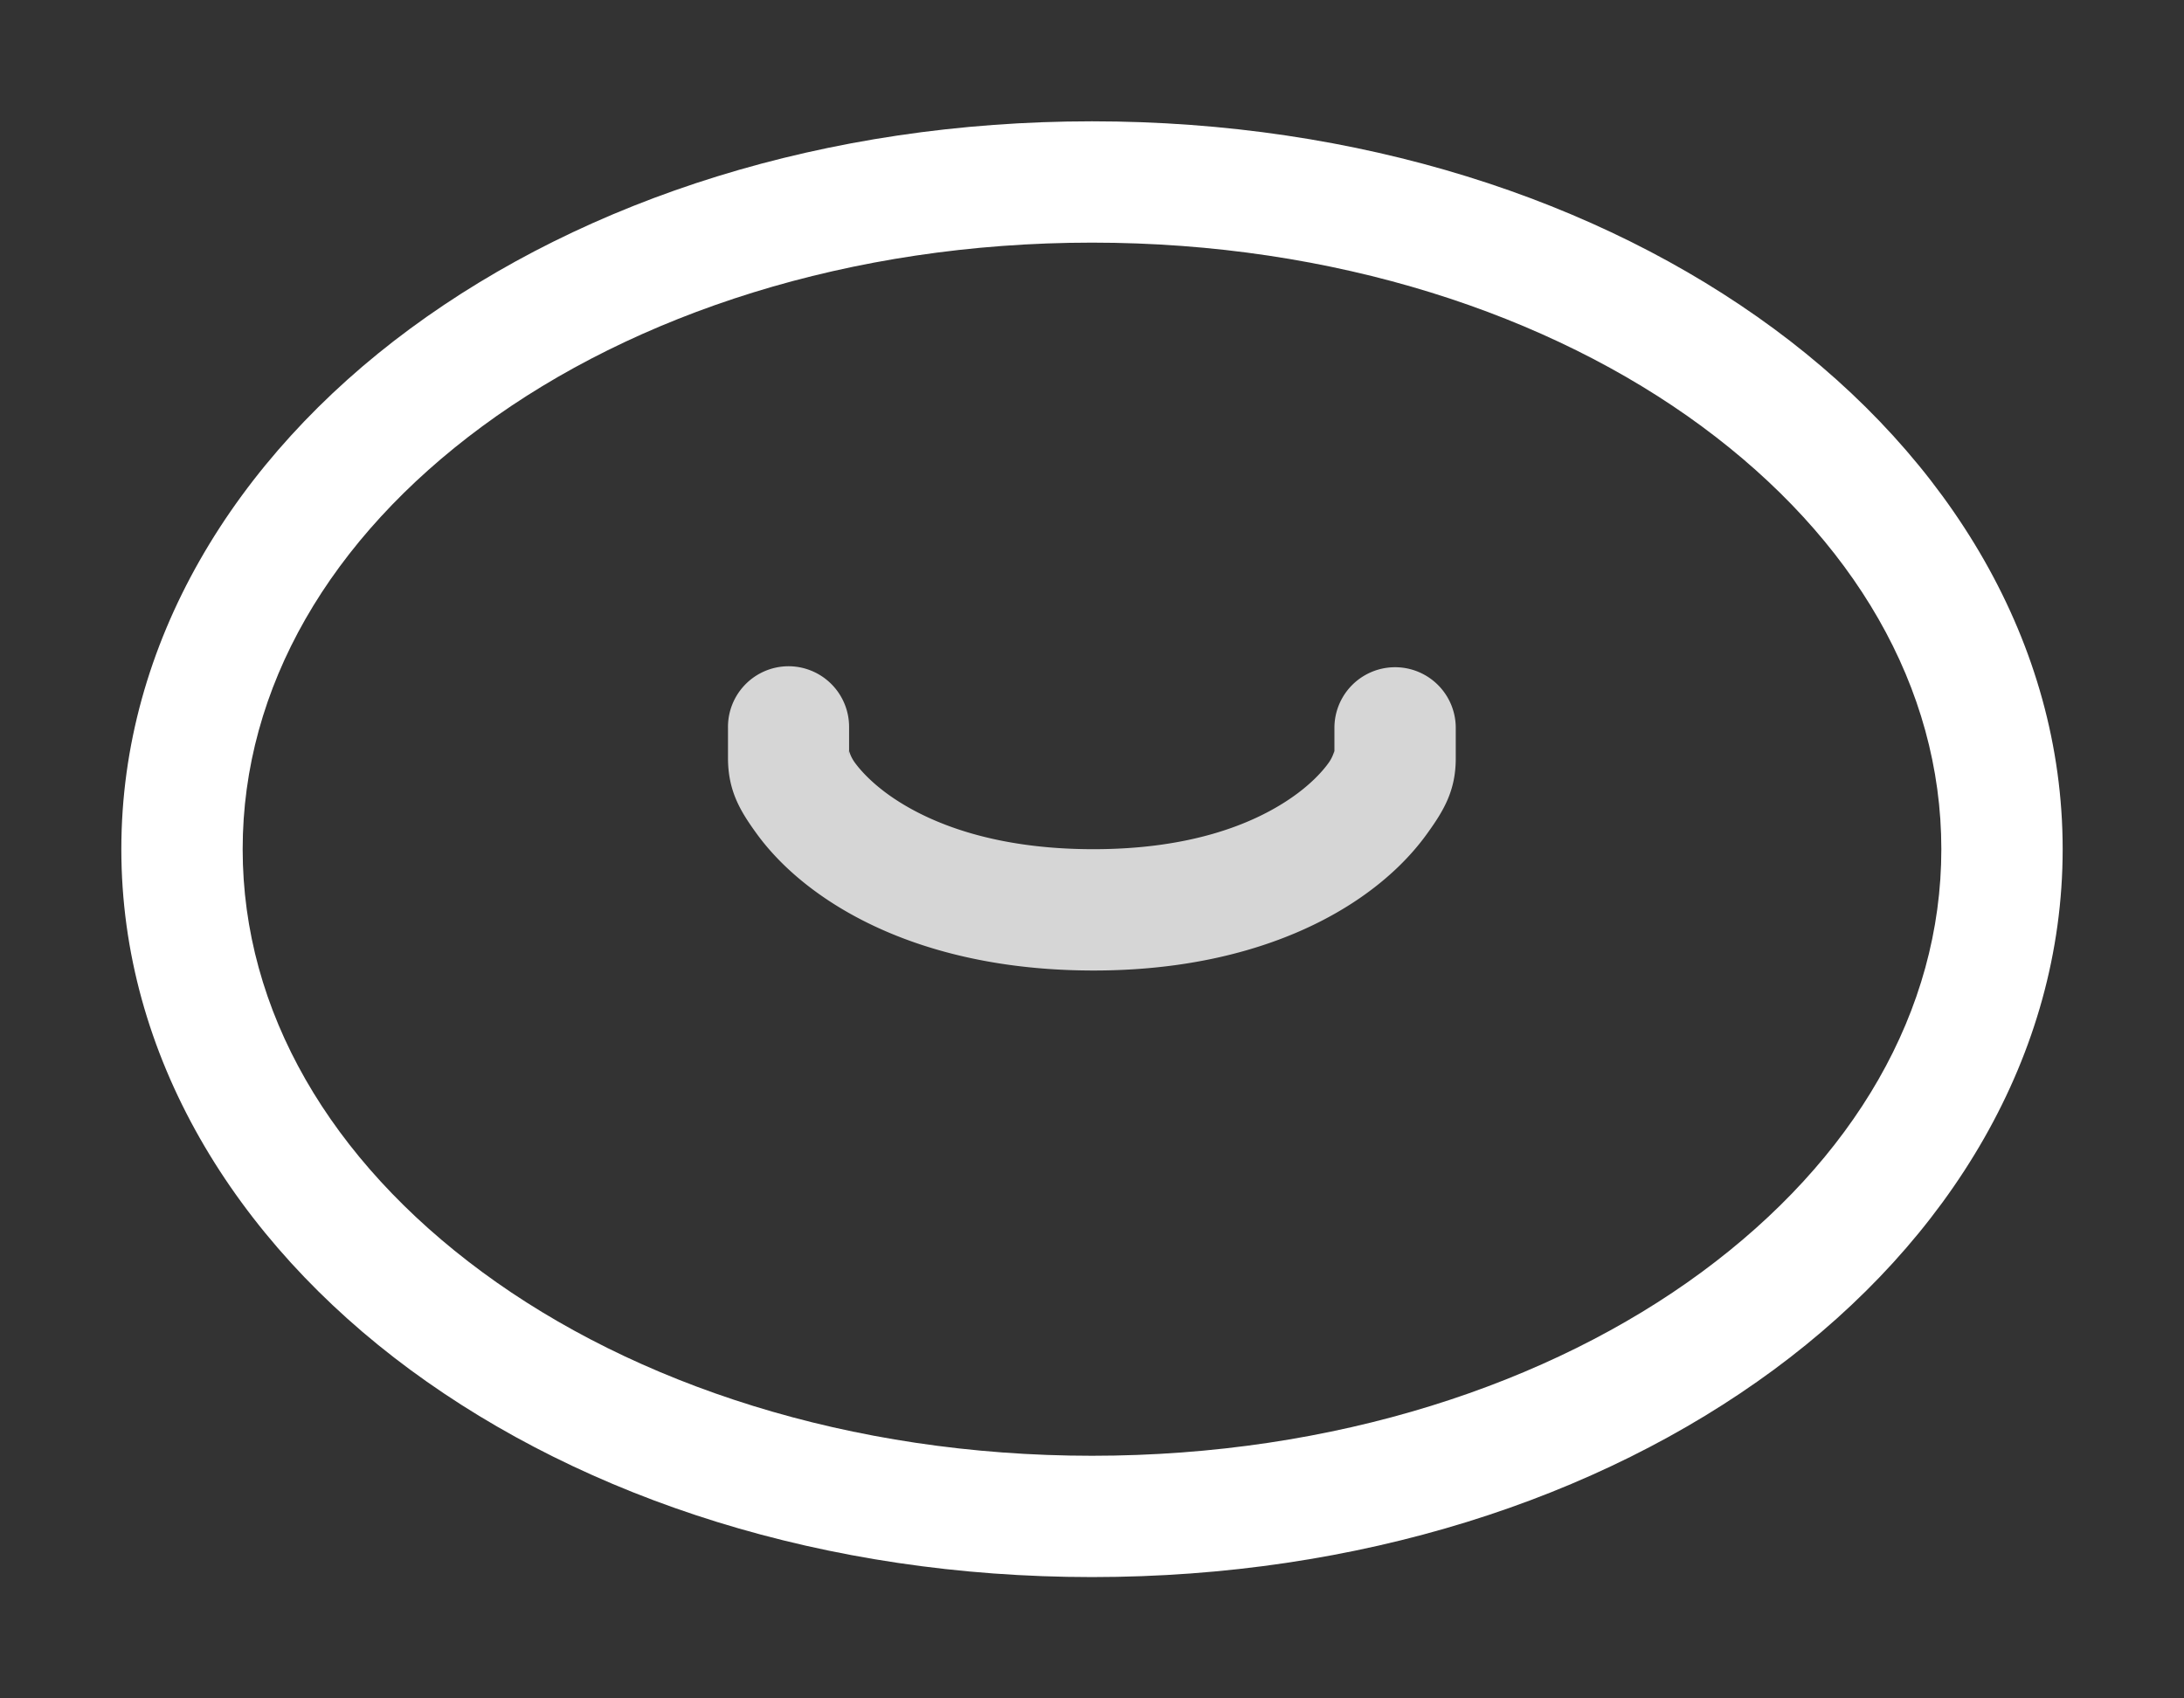 <svg height="1400" viewBox="0 0 1800 1400" width="1800" xmlns="http://www.w3.org/2000/svg" xmlns:inkscape="http://www.inkscape.org/namespaces/inkscape" xmlns:sodipodi="http://sodipodi.sourceforge.net/DTD/sodipodi-0.dtd"><rect x="0" y="0" width="1800" height="1400" fill="#333333" stroke="none"/><sodipodi:namedview pagecolor="#303030" showgrid="true"><inkscape:grid id="grid5" units="px" spacingx="100" spacingy="100" color="#4772b3" opacity="0.2" visible="true" /></sodipodi:namedview><g fill="#fff"><g enable-background="new" fill-rule="evenodd" transform="matrix(100 0 0 100 -17200 -38900)"><path d="m181 390c-2.195 0-4.17.641-5.619 1.709-1.449 1.068-2.381 2.592-2.381 4.291 0 1.699.932 3.223 2.381 4.291 1.449 1.068 3.424 1.709 5.619 1.709s4.17-.641 5.619-1.709c1.449-1.068 2.381-2.592 2.381-4.291s-.932-3.223-2.381-4.291c-1.449-1.068-3.424-1.709-5.619-1.709zm0 1c1.999 0 3.773.591 5.025 1.514 1.252.923 1.975 2.15 1.975 3.486s-.723 2.563-1.975 3.486c-1.252.923-3.026 1.514-5.025 1.514s-3.773-.591-5.025-1.514c-1.252-.923-1.975-2.15-1.975-3.486 0-1.337.723-2.563 1.975-3.486 1.252-.923 3.026-1.514 5.025-1.514z"/><path d="m178.492 394.492a.5.5 0 0 0 -.492.51v.25c.001.268.101.433.234.617.134.185.321.369.566.535.491.333 1.218.593 2.197.596.981.003 1.712-.257 2.203-.592.246-.168.431-.353.564-.539.133-.185.234-.35.234-.617v-.002-.248a.5.5 0 1 0 -1-.004v.252c0-.112.009-.041-.047.037-.056.079-.16.189-.316.295-.312.213-.83.42-1.635.418-.805-.002-1.328-.212-1.641-.424-.156-.106-.26-.215-.316-.293-.056-.078-.045-.146-.045-.033v-.252a.5.5 0 0 0 -.508-.506z" opacity=".8"/></g></g></svg>